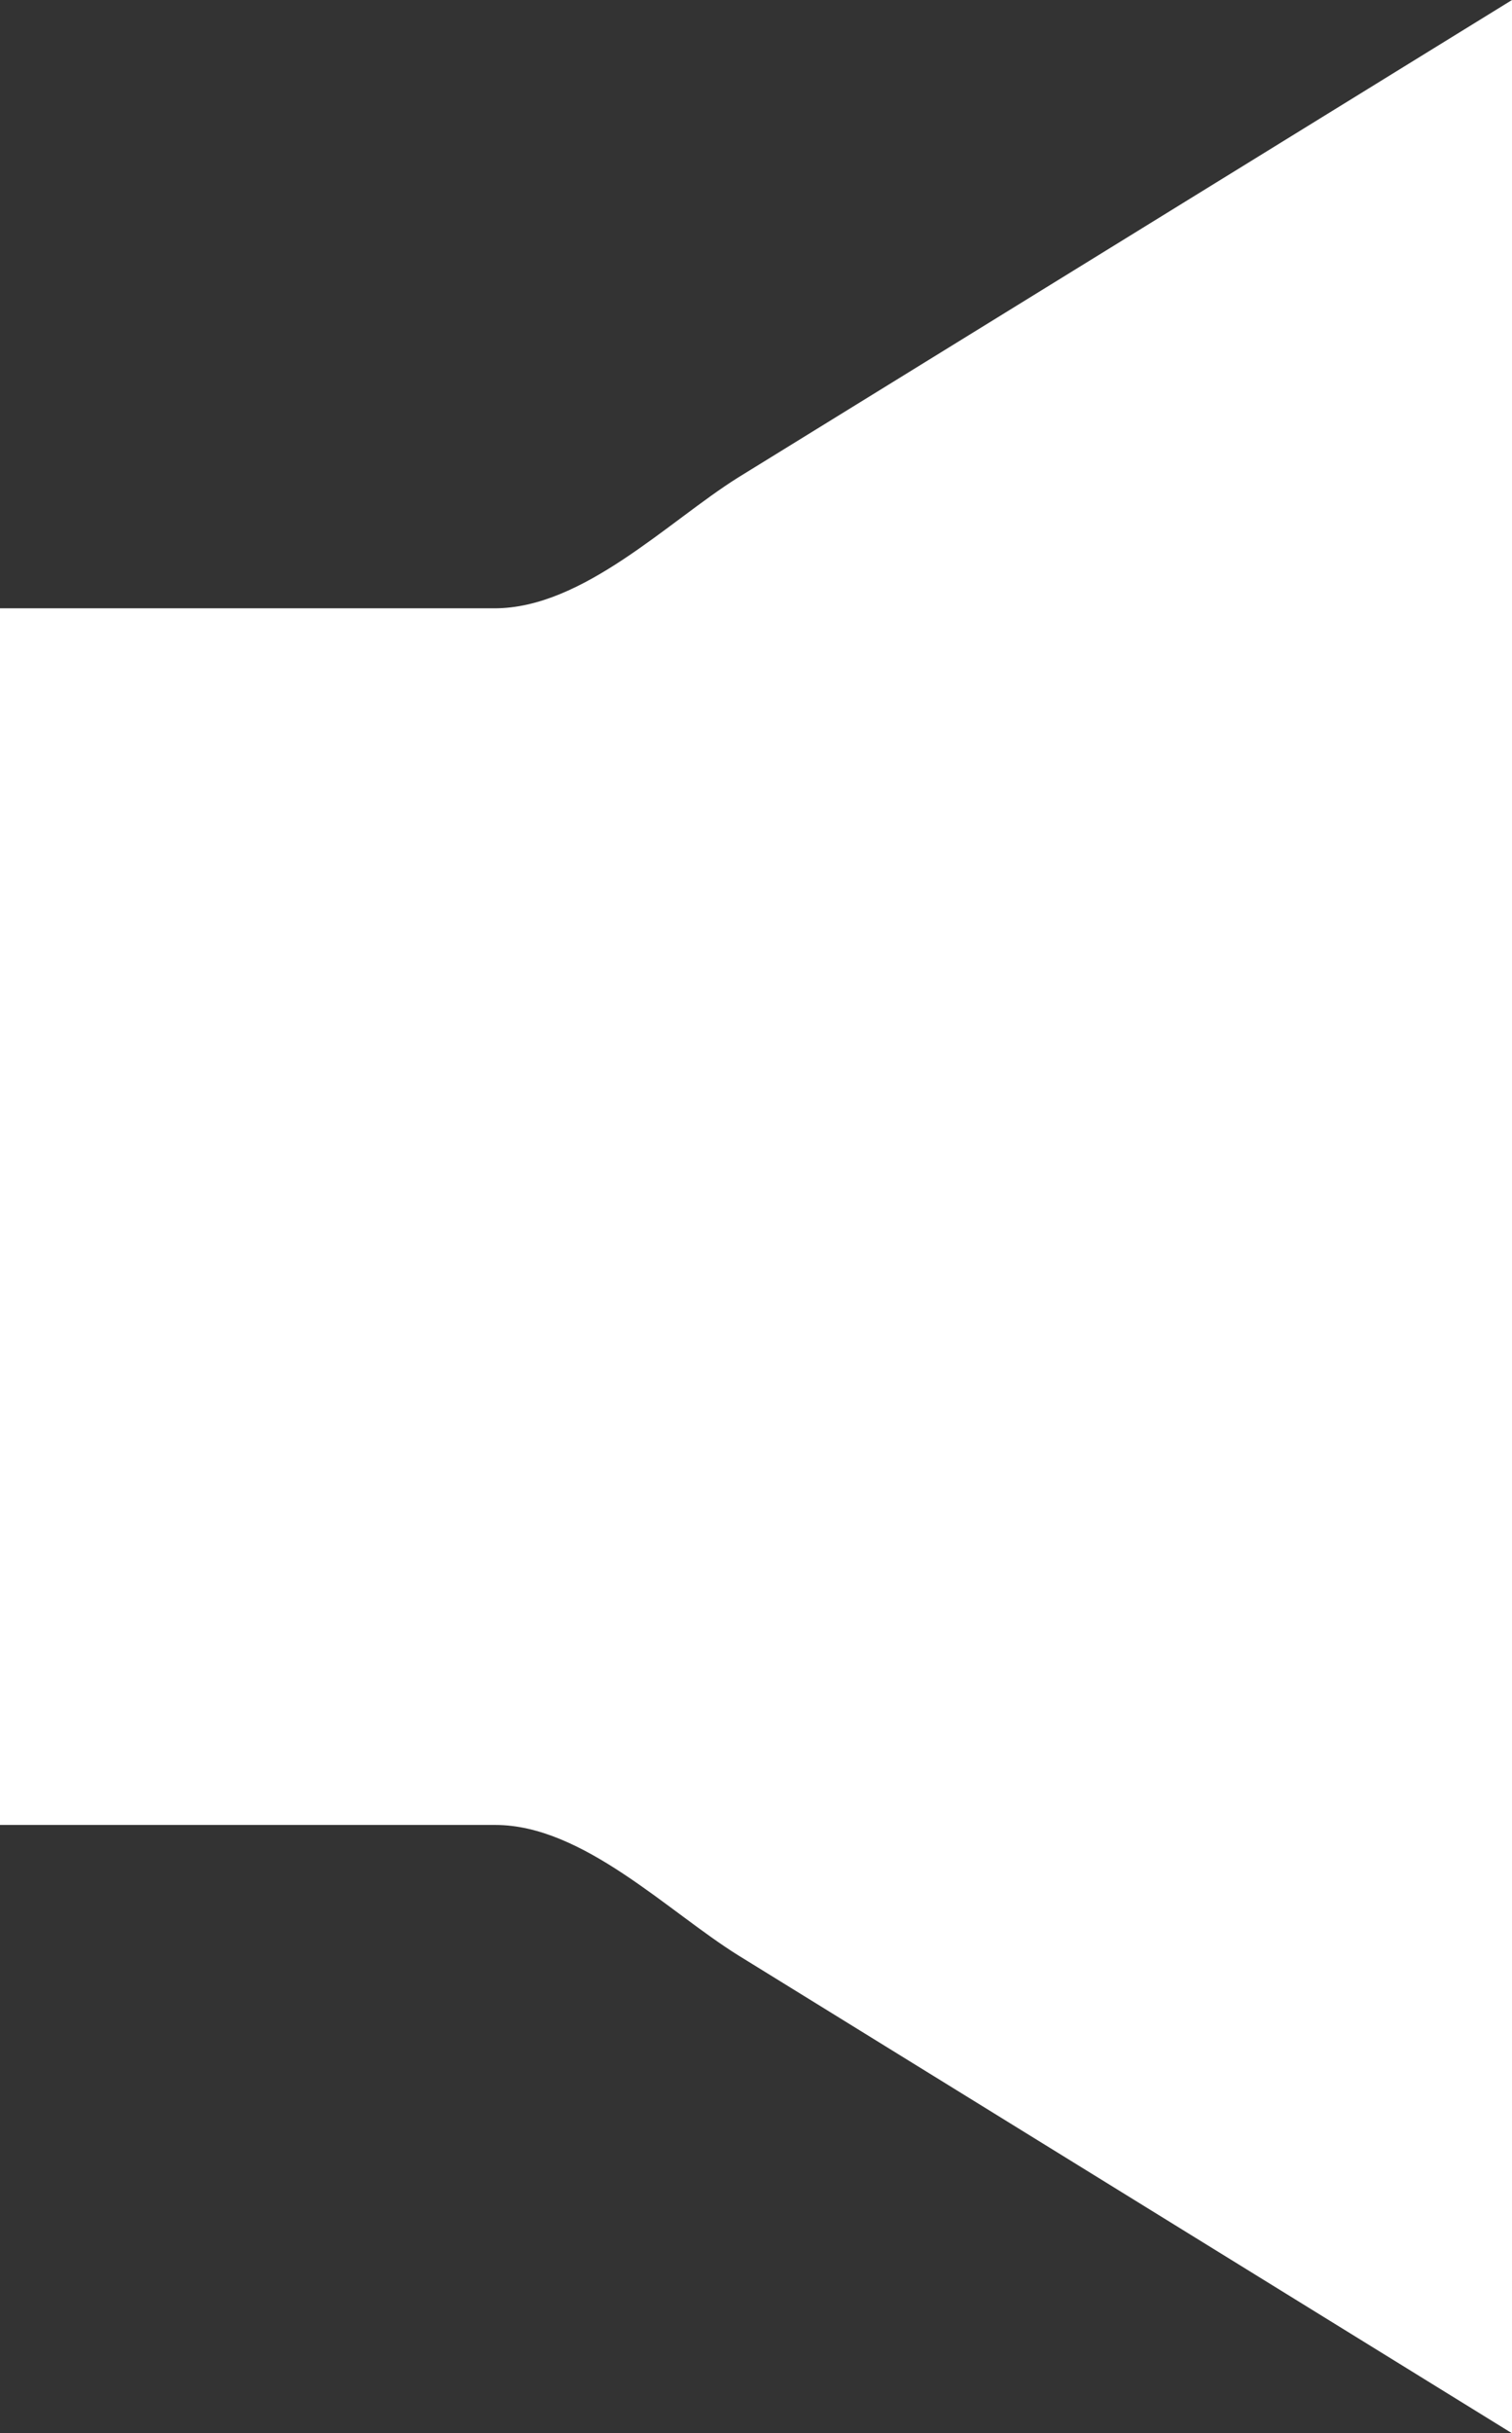 <svg xmlns="http://www.w3.org/2000/svg" viewBox="0 0 18.65 30"><rect x="0" y="0" width="18.65" height="30" fill="#333333" stroke="none"/><defs><style>.cls-1{fill:#fff;}</style></defs><title>volume icon</title><g id="Warstwa_2" data-name="Warstwa 2"><g id="Warstwa_1-2" data-name="Warstwa 1"><path class="cls-1" d="M18.65,30,9.11,24.11c-.87-.54-1.92-1.61-3-1.61H0V7.5H6.1c1.09,0,2.14-1.07,3-1.61L18.65,0Z"/></g></g></svg>